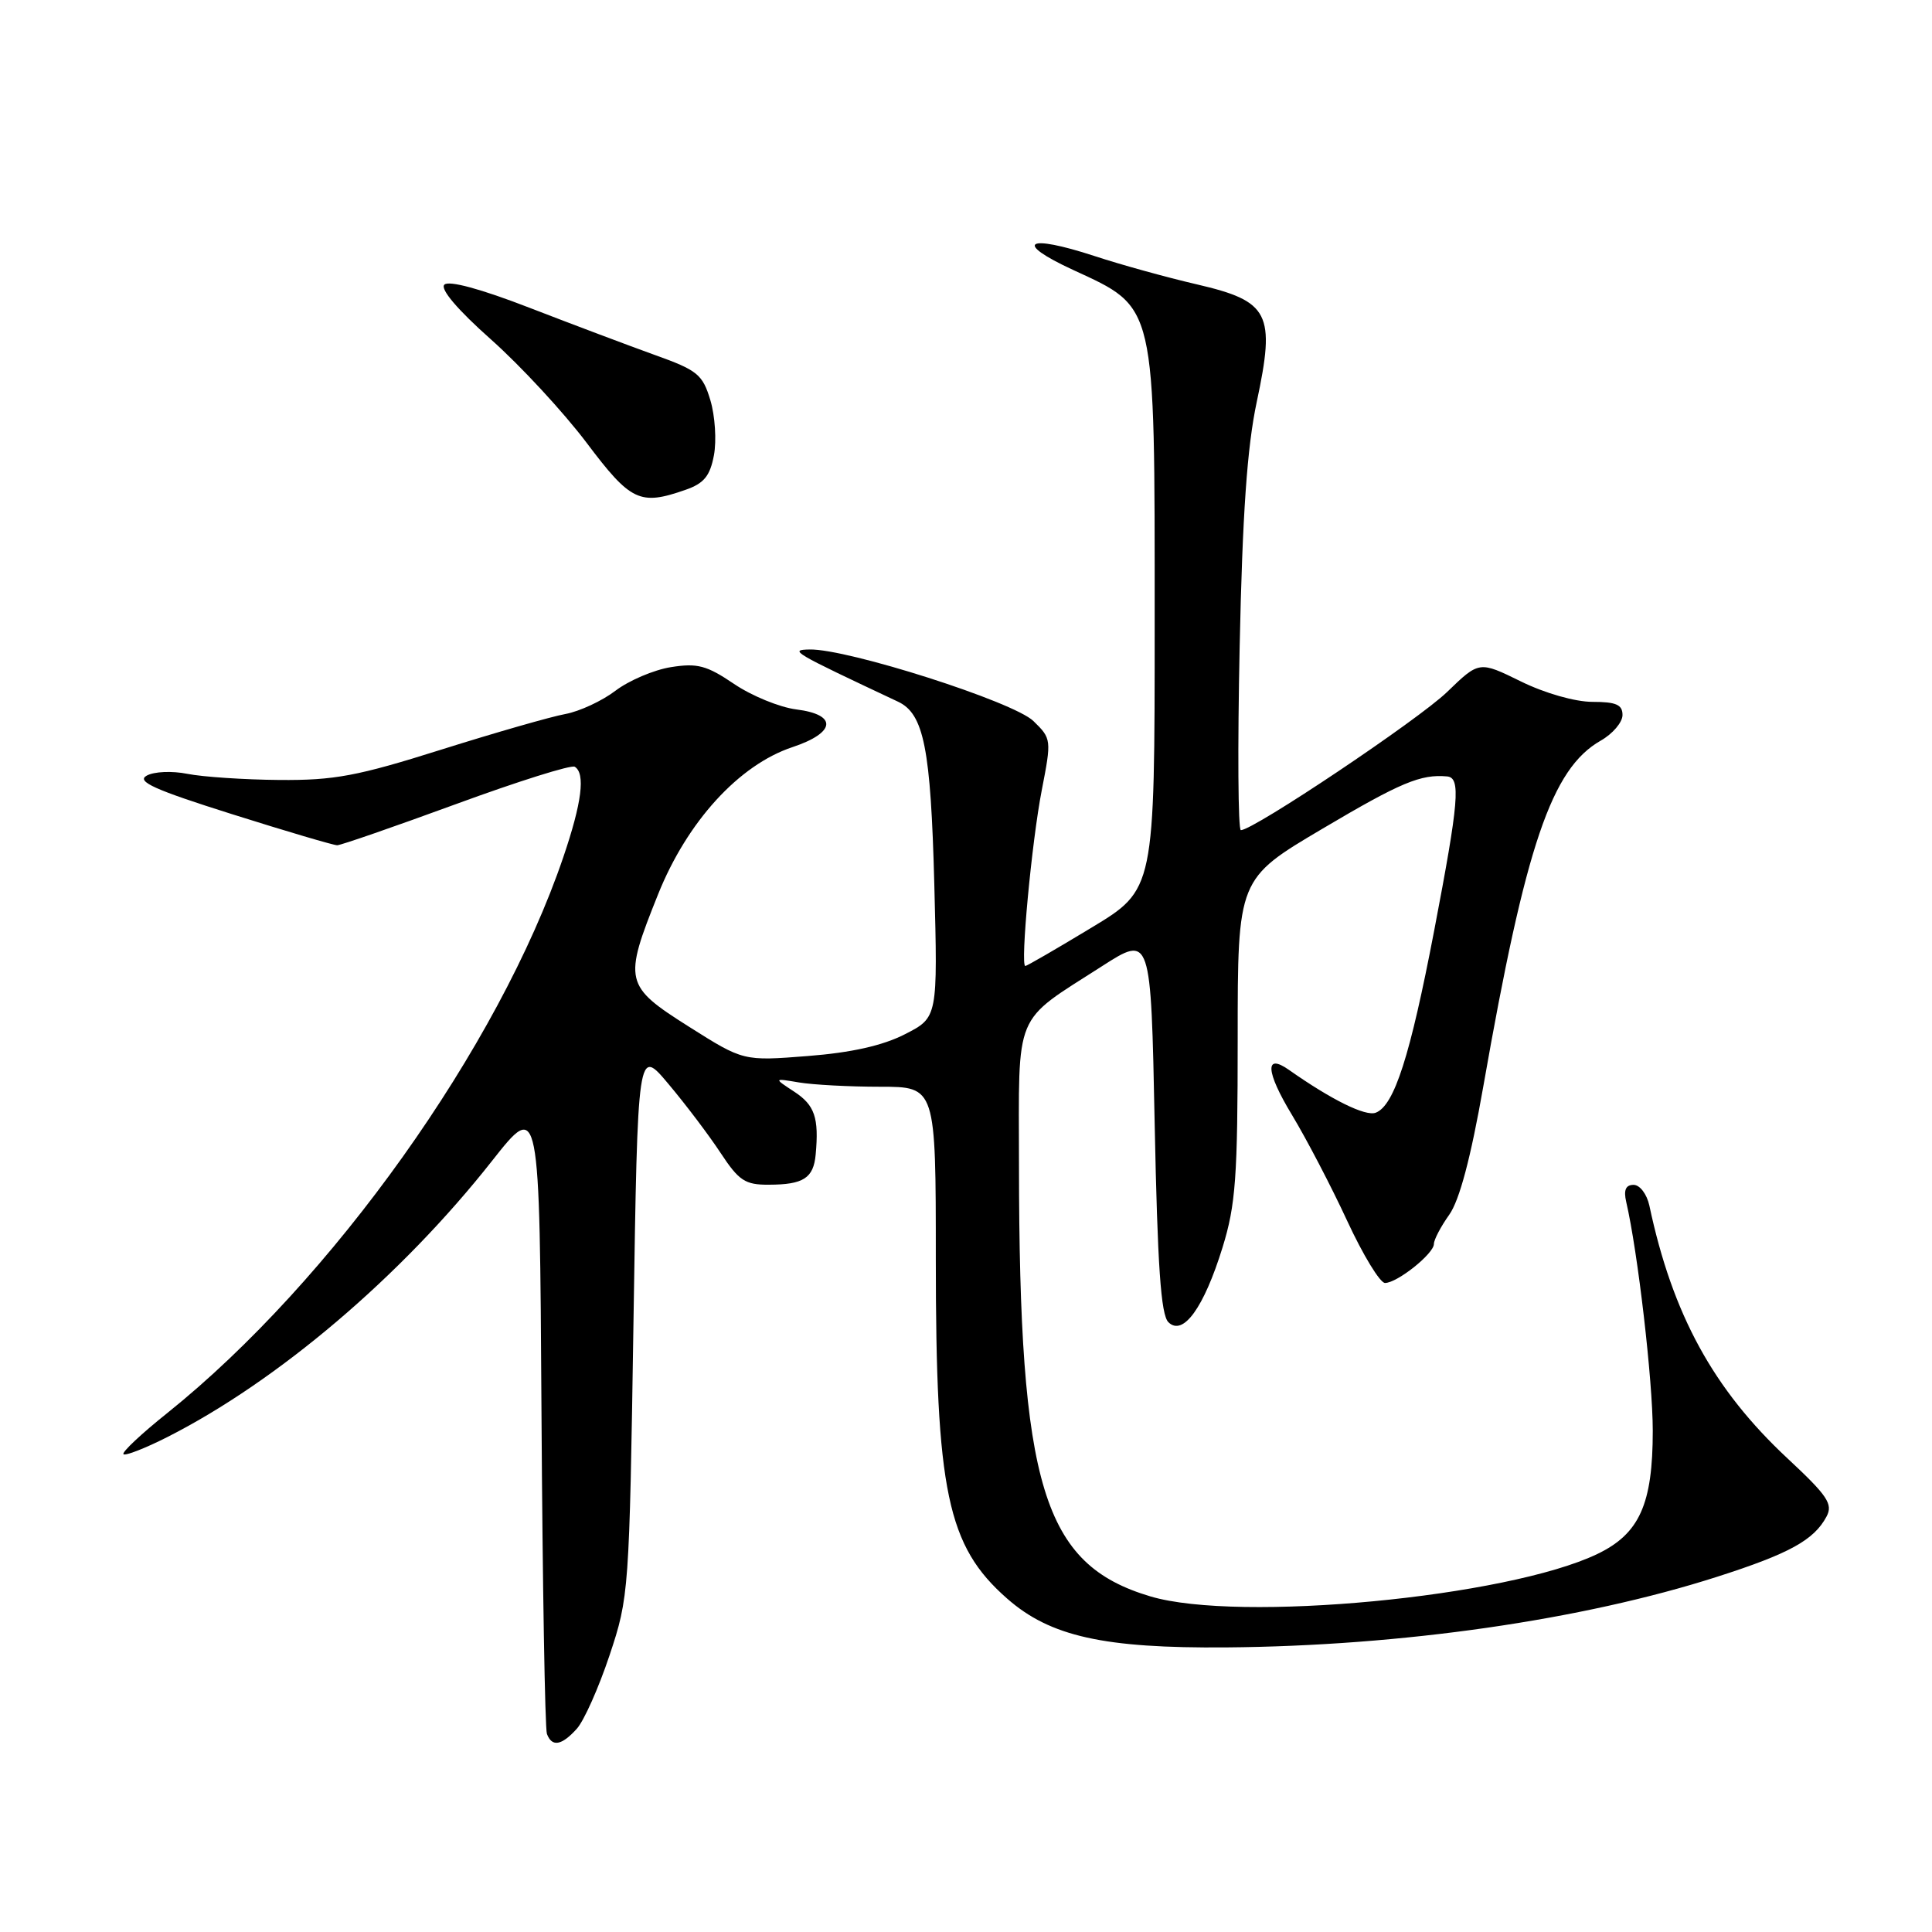 <?xml version="1.0" encoding="UTF-8" standalone="no"?>
<!DOCTYPE svg PUBLIC "-//W3C//DTD SVG 1.1//EN" "http://www.w3.org/Graphics/SVG/1.1/DTD/svg11.dtd" >
<svg xmlns="http://www.w3.org/2000/svg" xmlns:xlink="http://www.w3.org/1999/xlink" version="1.1" viewBox="0 0 256 256">
 <g >
 <path fill="currentColor"
d=" M 76.42 229.08 C 77.38 228.03 79.33 223.64 80.77 219.33 C 83.34 211.62 83.39 210.94 83.94 175.14 C 84.50 138.77 84.50 138.77 88.58 143.64 C 90.83 146.31 93.93 150.41 95.47 152.75 C 97.91 156.46 98.73 157.00 101.88 156.98 C 106.46 156.97 107.79 156.11 108.08 152.99 C 108.53 148.11 107.96 146.44 105.25 144.66 C 102.50 142.86 102.50 142.86 105.87 143.43 C 107.73 143.74 112.57 144.00 116.62 144.00 C 124.00 144.00 124.00 144.00 124.00 166.82 C 124.00 197.65 125.51 204.85 133.45 211.82 C 139.16 216.84 146.27 218.42 162.50 218.29 C 185.75 218.10 209.65 214.66 227.50 208.94 C 237.09 205.87 240.36 204.07 242.02 200.96 C 242.91 199.30 242.17 198.20 236.87 193.26 C 227.03 184.09 221.61 174.18 218.55 159.75 C 218.22 158.23 217.29 157.00 216.46 157.00 C 215.42 157.00 215.12 157.68 215.48 159.25 C 217.02 165.88 219.00 182.96 219.00 189.59 C 219.00 199.31 217.24 203.23 211.66 205.91 C 199.72 211.64 164.15 215.02 152.43 211.53 C 138.20 207.29 135.05 196.97 135.02 154.42 C 135.00 133.68 134.19 135.62 146.00 128.04 C 152.50 123.87 152.50 123.87 153.00 148.89 C 153.38 167.76 153.82 174.22 154.82 175.20 C 156.76 177.11 159.52 173.29 161.99 165.30 C 163.74 159.65 164.00 156.00 164.00 137.62 C 164.00 116.45 164.00 116.45 175.25 109.80 C 185.59 103.68 188.26 102.56 191.75 102.88 C 193.58 103.05 193.32 106.13 190.04 123.29 C 186.85 139.94 184.75 146.50 182.29 147.44 C 180.94 147.96 176.43 145.73 170.80 141.77 C 167.55 139.48 167.72 142.00 171.19 147.73 C 173.11 150.91 176.40 157.21 178.50 161.75 C 180.60 166.29 182.86 170.00 183.52 170.00 C 185.14 170.00 190.00 166.12 190.00 164.83 C 190.00 164.27 190.91 162.53 192.03 160.96 C 193.39 159.04 194.88 153.44 196.55 143.93 C 202.16 111.95 205.59 101.85 212.10 98.14 C 213.69 97.24 214.99 95.71 214.99 94.75 C 215.00 93.38 214.15 93.00 211.02 93.00 C 208.72 93.00 204.71 91.86 201.52 90.29 C 196.00 87.58 196.00 87.58 191.75 91.69 C 187.96 95.36 166.10 110.00 164.42 110.00 C 164.05 110.00 163.98 99.09 164.26 85.75 C 164.63 68.10 165.25 59.26 166.52 53.28 C 169.03 41.51 168.22 39.92 158.59 37.68 C 154.57 36.75 148.47 35.06 145.04 33.93 C 135.97 30.96 134.22 32.09 142.20 35.77 C 153.24 40.87 153.00 39.86 153.00 82.39 C 153.00 117.87 153.00 117.87 144.61 122.93 C 140.00 125.72 136.06 128.00 135.86 128.00 C 135.17 128.00 136.71 111.52 138.04 104.70 C 139.34 98.01 139.33 97.87 136.93 95.54 C 134.32 92.99 112.29 85.95 107.27 86.06 C 104.52 86.12 104.97 86.38 119.00 92.98 C 122.42 94.59 123.33 99.18 123.80 117.15 C 124.26 134.82 124.26 134.82 119.91 137.04 C 116.96 138.55 112.81 139.48 107.03 139.93 C 98.50 140.60 98.50 140.60 91.30 136.05 C 82.73 130.63 82.58 130.01 87.20 118.50 C 91.06 108.87 97.91 101.36 105.00 99.00 C 110.77 97.08 111.01 94.69 105.50 94.00 C 103.30 93.72 99.59 92.20 97.26 90.62 C 93.64 88.17 92.40 87.84 88.90 88.40 C 86.64 88.76 83.34 90.17 81.56 91.52 C 79.79 92.87 76.80 94.26 74.92 94.61 C 73.04 94.95 65.65 97.07 58.50 99.32 C 47.35 102.84 44.29 103.41 37.00 103.35 C 32.33 103.31 26.85 102.94 24.84 102.54 C 22.79 102.13 20.41 102.23 19.43 102.78 C 18.05 103.55 20.46 104.64 30.74 107.88 C 37.93 110.15 44.20 112.00 44.68 112.00 C 45.16 112.00 52.25 109.54 60.44 106.54 C 68.62 103.54 75.70 101.31 76.16 101.60 C 77.59 102.48 77.10 106.36 74.64 113.58 C 66.11 138.68 43.97 169.75 22.21 187.20 C 18.74 189.97 16.11 192.44 16.36 192.69 C 16.60 192.93 19.21 191.92 22.15 190.43 C 36.80 183.01 53.19 169.08 65.20 153.82 C 71.50 145.83 71.50 145.83 71.75 187.16 C 71.89 209.90 72.21 229.06 72.47 229.75 C 73.13 231.52 74.42 231.30 76.42 229.08 Z  M 90.82 64.91 C 93.28 64.06 94.08 63.08 94.60 60.32 C 94.96 58.39 94.75 55.11 94.13 53.04 C 93.10 49.61 92.43 49.06 86.75 47.03 C 83.31 45.79 75.85 42.98 70.16 40.78 C 63.71 38.28 59.47 37.13 58.88 37.72 C 58.30 38.30 60.62 41.04 65.07 44.99 C 68.99 48.48 74.68 54.63 77.72 58.66 C 83.58 66.45 84.78 67.02 90.82 64.91 Z "/>
</g>
</svg>